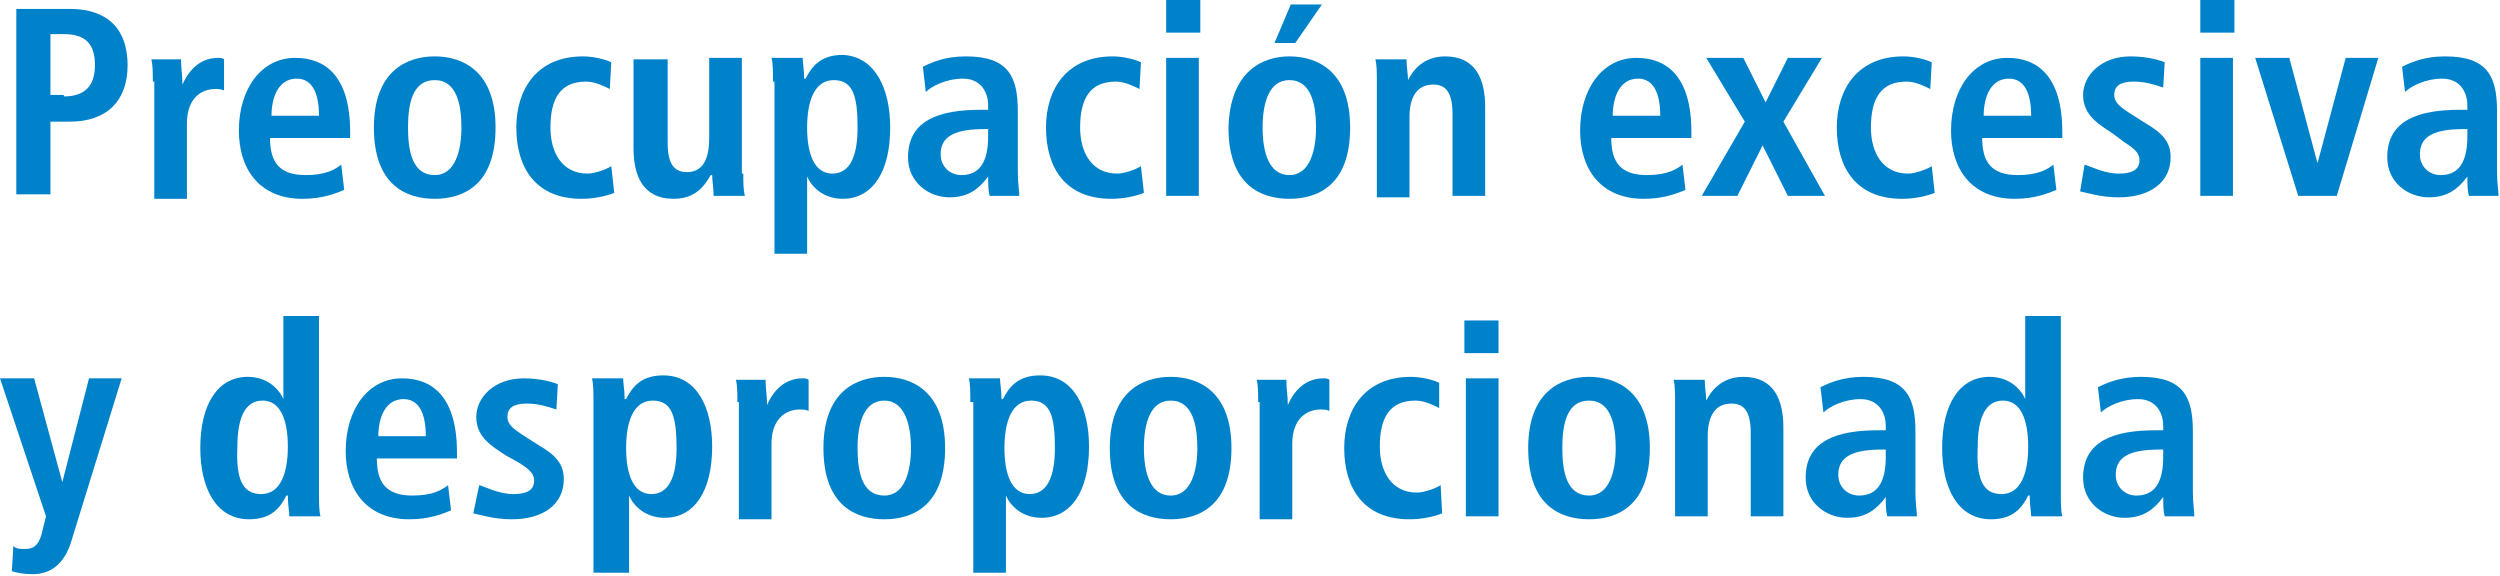 <!-- Generator: Adobe Illustrator 20.1.0, SVG Export Plug-In  -->
<svg version="1.1"
	 xmlns="http://www.w3.org/2000/svg" xmlns:xlink="http://www.w3.org/1999/xlink" xmlns:a="http://ns.adobe.com/AdobeSVGViewerExtensions/3.0/"
	 x="0px" y="0px" width="168.5px" height="38.8px" viewBox="0 0 168.5 38.8"
	 style="overflow:scroll;enable-background:new 0 0 168.5 38.8;" xml:space="preserve">
<style type="text/css">
	.st0{fill:#0082CB;}
</style>
<defs>
</defs>
<g>
	<path class="st0" d="M1.1,0.6h3.6c2.6,0,3.9,1.4,3.9,3.8c0,2.4-1.4,3.8-3.9,3.8H3.4v4.9H1.1V0.6z M4.3,6.5c1.4,0,2.1-0.7,2.1-2.1
		c0-1.4-0.6-2.1-2.1-2.1H3.4v4.1H4.3z"/>
	<path class="st0" d="M10.3,5.5c0-0.6,0-1.1-0.1-1.5h2c0,0.6,0.1,1.1,0.1,1.7h0c0.3-0.7,1-1.8,2.4-1.8c0.1,0,0.3,0,0.4,0.1v2.1
		c-0.2-0.1-0.4-0.1-0.6-0.1c-0.9,0-1.9,0.6-1.9,2.3v5.1h-2.2V5.5z"/>
	<path class="st0" d="M23.2,12.8c-0.5,0.2-1.4,0.6-2.8,0.6c-3,0-4.3-2.1-4.3-4.6c0-2.8,1.5-4.9,3.8-4.9c2,0,3.7,1.2,3.7,5v0.4h-5.4
		c0,1.6,0.6,2.5,2.4,2.5c1.4,0,2-0.4,2.4-0.7L23.2,12.8z M21.5,7.8c0-1.6-0.5-2.5-1.5-2.5c-1.2,0-1.7,1.2-1.7,2.5H21.5z"/>
	<path class="st0" d="M29.3,3.8c1.9,0,4.1,1,4.1,4.8c0,3.9-2.2,4.8-4.1,4.8s-4.1-0.9-4.1-4.8C25.2,4.8,27.4,3.8,29.3,3.8z
		 M29.3,11.8c1.4,0,1.8-1.7,1.8-3.2s-0.3-3.2-1.8-3.2S27.5,7,27.5,8.6S27.8,11.8,29.3,11.8z"/>
	<path class="st0" d="M41.4,13c-0.5,0.2-1.3,0.4-2.2,0.4c-3.1,0-4.4-2.1-4.4-4.8c0-2.6,1.4-4.8,4.5-4.8c0.7,0,1.5,0.2,1.9,0.4
		l-0.1,1.8c-0.4-0.2-1-0.5-1.6-0.5c-1.7,0-2.4,1.1-2.4,3.1c0,1.7,0.8,3.1,2.5,3.1c0.5,0,1.3-0.3,1.6-0.5L41.4,13z"/>
	<path class="st0" d="M50.1,11.7c0,0.6,0,1.1,0.1,1.5h-2.1c0-0.5-0.1-1-0.1-1.4l-0.1,0l0,0c-0.4,0.7-1,1.6-2.5,1.6
		c-2.1,0-2.7-1.6-2.7-3.4v-6H45v5.6c0,1.4,0.4,2,1.3,2c1.2,0,1.5-1.1,1.5-2.3V3.9h2.2V11.7z"/>
	<path class="st0" d="M52.1,5.5c0-0.7,0-1.2-0.1-1.6h2.1c0,0.3,0.1,0.8,0.1,1.4h0.1c0.4-0.8,1-1.6,2.5-1.6C59,3.8,60,6,60,8.6
		c0,3-1.2,4.8-3.2,4.8c-1.3,0-2.1-0.8-2.4-1.5h0v5.2h-2.2V5.5z M56.1,11.7c1.2,0,1.7-1.2,1.7-3.1c0-2.1-0.3-3.2-1.6-3.2
		c-1.3,0-1.8,1.4-1.8,3.2C54.4,10.4,54.9,11.7,56.1,11.7z"/>
	<path class="st0" d="M62.2,4.5c0.6-0.3,1.5-0.7,2.9-0.7c2.9,0,3.5,1.4,3.5,3.7v4.1c0,0.7,0.1,1.3,0.1,1.6h-2
		c-0.1-0.4-0.1-0.8-0.1-1.3h0c-0.6,0.8-1.3,1.4-2.6,1.4c-1.4,0-2.8-1-2.8-2.7c0-2.5,2.1-3.2,4.9-3.2h0.5V7.1c0-0.9-0.5-1.8-1.7-1.8
		c-1.1,0-2.1,0.5-2.5,0.9L62.2,4.5z M66.6,8.7h-0.2c-1.9,0-3,0.4-3,1.7c0,0.8,0.6,1.4,1.4,1.4c1.3,0,1.8-1,1.8-2.6V8.7z"/>
	<path class="st0" d="M77.1,13c-0.5,0.2-1.3,0.4-2.2,0.4c-3.1,0-4.4-2.1-4.4-4.8c0-2.6,1.4-4.8,4.5-4.8c0.7,0,1.5,0.2,1.9,0.4
		l-0.1,1.8c-0.4-0.2-1-0.5-1.6-0.5c-1.7,0-2.4,1.1-2.4,3.1c0,1.7,0.8,3.1,2.5,3.1c0.5,0,1.3-0.3,1.6-0.5L77.1,13z"/>
	<path class="st0" d="M78.6,0h2.3v2.2h-2.3V0z M78.6,3.9h2.2v9.3h-2.2V3.9z"/>
	<path class="st0" d="M86.9,3.8c1.9,0,4.1,1,4.1,4.8c0,3.9-2.2,4.8-4.1,4.8s-4.1-0.9-4.1-4.8C82.9,4.8,85.1,3.8,86.9,3.8z
		 M86.9,11.8c1.4,0,1.8-1.7,1.8-3.2s-0.3-3.2-1.8-3.2c-1.4,0-1.8,1.6-1.8,3.2S85.5,11.8,86.9,11.8z M87,0.3h2.1l-1.8,2.6h-1.4
		L87,0.3z"/>
	<path class="st0" d="M92.8,5.5c0-0.6,0-1.1-0.1-1.5h2.1c0,0.5,0.1,1,0.1,1.4h0c0.3-0.6,1-1.6,2.5-1.6c2.1,0,2.7,1.6,2.7,3.4v6h-2.2
		V7.7c0-1.4-0.4-2-1.3-2c-1.2,0-1.6,1-1.6,2.2v5.4h-2.2V5.5z"/>
	<path class="st0" d="M113.6,12.8c-0.5,0.2-1.4,0.6-2.8,0.6c-3,0-4.3-2.1-4.3-4.6c0-2.8,1.5-4.9,3.8-4.9c2,0,3.7,1.2,3.7,5v0.4h-5.4
		c0,1.6,0.6,2.5,2.4,2.5c1.4,0,2-0.4,2.4-0.7L113.6,12.8z M111.9,7.8c0-1.6-0.5-2.5-1.5-2.5c-1.2,0-1.7,1.2-1.7,2.5H111.9z"/>
	<path class="st0" d="M117.6,8.2l-2.6-4.3h2.5l1.5,3l1.5-3h2.3l-2.6,4.3l2.8,5h-2.5l-1.7-3.4l-1.7,3.4h-2.4L117.6,8.2z"/>
	<path class="st0" d="M130.4,13c-0.5,0.2-1.3,0.4-2.2,0.4c-3.1,0-4.4-2.1-4.4-4.8c0-2.6,1.4-4.8,4.5-4.8c0.7,0,1.5,0.2,1.9,0.4
		l-0.1,1.8c-0.4-0.2-1-0.5-1.6-0.5c-1.7,0-2.4,1.1-2.4,3.1c0,1.7,0.8,3.1,2.5,3.1c0.5,0,1.3-0.3,1.6-0.5L130.4,13z"/>
	<path class="st0" d="M138.6,12.8c-0.5,0.2-1.4,0.6-2.8,0.6c-3,0-4.3-2.1-4.3-4.6c0-2.8,1.5-4.9,3.8-4.9c2,0,3.7,1.2,3.7,5v0.4h-5.4
		c0,1.6,0.6,2.5,2.4,2.5c1.4,0,2-0.4,2.4-0.7L138.6,12.8z M136.9,7.8c0-1.6-0.5-2.5-1.5-2.5c-1.2,0-1.7,1.2-1.7,2.5H136.9z"/>
	<path class="st0" d="M140.5,11.1c0.4,0.1,1.3,0.6,2.3,0.6c0.8,0,1.4-0.2,1.4-0.9c0-0.4-0.2-0.7-1-1.2L142.4,9c-0.9-0.6-2-1.2-2-2.6
		c0-1.3,1.2-2.6,3.2-2.6c1.2,0,2.1,0.3,2.3,0.4l-0.1,1.7c-0.6-0.2-1.2-0.4-2-0.4c-0.9,0-1.3,0.3-1.3,0.9c0,0.5,0.4,0.8,1,1.2
		l1.1,0.7c1.2,0.7,1.7,1.3,1.7,2.3c0,1.7-1.4,2.7-3.5,2.7c-1.2,0-2.1-0.3-2.6-0.4L140.5,11.1z"/>
	<path class="st0" d="M148.3,0h2.3v2.2h-2.3V0z M148.3,3.9h2.2v9.3h-2.2V3.9z"/>
	<path class="st0" d="M152,3.9h2.3l1.9,7.1h0l1.9-7.1h2.2l-2.8,9.3h-2.6L152,3.9z"/>
	<path class="st0" d="M161.9,4.5c0.6-0.3,1.5-0.7,2.9-0.7c2.9,0,3.5,1.4,3.5,3.7v4.1c0,0.7,0.1,1.3,0.1,1.6h-2
		c-0.1-0.4-0.1-0.8-0.1-1.3h0c-0.6,0.8-1.3,1.4-2.6,1.4c-1.4,0-2.8-1-2.8-2.7c0-2.5,2.1-3.2,4.9-3.2h0.5V7.1c0-0.9-0.5-1.8-1.7-1.8
		c-1.1,0-2.1,0.5-2.5,0.9L161.9,4.5z M166.3,8.7h-0.2c-1.9,0-3,0.4-3,1.7c0,0.8,0.6,1.4,1.4,1.4c1.3,0,1.8-1,1.8-2.6V8.7z"/>
	<path class="st0" d="M4.2,32.5L4.2,32.5l1.8-7h2.2l-3.4,11c-0.4,1.3-1.2,2.2-2.6,2.2c-0.6,0-1.1-0.1-1.4-0.2l0.1-1.7
		C1.1,37,1.3,37,1.7,37c0.7,0,1-0.4,1.2-1.4l0.2-0.8L0,25.5h2.3L4.2,32.5z"/>
	<path class="st0" d="M21.5,21.3v11.9c0,0.7,0,1.2,0.1,1.6h-2.1c0-0.3-0.1-0.8-0.1-1.4h-0.1c-0.4,0.8-1,1.6-2.5,1.6
		c-2.3,0-3.3-2.2-3.3-4.8c0-3,1.2-4.8,3.2-4.8c1.3,0,2.1,0.8,2.4,1.5h0v-5.6H21.5z M17.6,33.3c1.3,0,1.8-1.4,1.8-3.2
		c0-1.8-0.5-3.1-1.7-3.1c-1.2,0-1.7,1.2-1.7,3.1C15.9,32.2,16.3,33.3,17.6,33.3z"/>
	<path class="st0" d="M30.4,34.4C29.9,34.6,29,35,27.6,35c-3,0-4.3-2.1-4.3-4.6c0-2.8,1.5-4.9,3.8-4.9c2,0,3.7,1.2,3.7,5v0.4h-5.4
		c0,1.6,0.6,2.5,2.4,2.5c1.4,0,2-0.4,2.4-0.7L30.4,34.4z M28.7,29.4c0-1.6-0.5-2.5-1.5-2.5c-1.2,0-1.7,1.2-1.7,2.5H28.7z"/>
	<path class="st0" d="M32.3,32.7c0.4,0.1,1.3,0.6,2.3,0.6c0.8,0,1.4-0.2,1.4-0.9c0-0.4-0.2-0.7-1-1.2l-0.9-0.5c-0.9-0.6-2-1.2-2-2.6
		c0-1.3,1.2-2.6,3.2-2.6c1.2,0,2.1,0.3,2.3,0.4l-0.1,1.7c-0.6-0.2-1.2-0.4-2-0.4c-0.9,0-1.3,0.3-1.3,0.9c0,0.5,0.4,0.8,1,1.2
		l1.1,0.7c1.2,0.7,1.7,1.3,1.7,2.3c0,1.7-1.4,2.7-3.5,2.7c-1.2,0-2.1-0.3-2.6-0.4L32.3,32.7z"/>
	<path class="st0" d="M40,27.1c0-0.7,0-1.2-0.1-1.6H42c0,0.3,0.1,0.8,0.1,1.4h0.1c0.4-0.8,1-1.6,2.5-1.6c2.3,0,3.3,2.2,3.3,4.8
		c0,3-1.2,4.8-3.2,4.8c-1.3,0-2.1-0.8-2.4-1.5h0v5.2H40V27.1z M43.9,33.3c1.2,0,1.7-1.2,1.7-3.1c0-2.1-0.3-3.2-1.6-3.2
		c-1.3,0-1.8,1.4-1.8,3.2C42.2,32,42.7,33.3,43.9,33.3z"/>
	<path class="st0" d="M49.7,27.1c0-0.6,0-1.1-0.1-1.5h2c0,0.6,0.1,1.1,0.1,1.7h0c0.3-0.7,1-1.8,2.4-1.8c0.1,0,0.3,0,0.4,0.1v2.1
		c-0.2-0.1-0.4-0.1-0.6-0.1c-0.9,0-1.9,0.6-1.9,2.3v5.1h-2.2V27.1z"/>
	<path class="st0" d="M59.6,25.4c1.9,0,4.1,1,4.1,4.8c0,3.9-2.2,4.8-4.1,4.8s-4.1-0.9-4.1-4.8C55.5,26.4,57.7,25.4,59.6,25.4z
		 M59.6,33.4c1.4,0,1.8-1.7,1.8-3.2S61,27,59.6,27c-1.4,0-1.8,1.6-1.8,3.2S58.1,33.4,59.6,33.4z"/>
	<path class="st0" d="M65.4,27.1c0-0.7,0-1.2-0.1-1.6h2.1c0,0.3,0.1,0.8,0.1,1.4h0.1c0.4-0.8,1-1.6,2.5-1.6c2.3,0,3.3,2.2,3.3,4.8
		c0,3-1.2,4.8-3.2,4.8c-1.3,0-2.1-0.8-2.4-1.5h0v5.2h-2.2V27.1z M69.4,33.3c1.2,0,1.7-1.2,1.7-3.1c0-2.1-0.3-3.2-1.6-3.2
		c-1.3,0-1.8,1.4-1.8,3.2C67.7,32,68.2,33.3,69.4,33.3z"/>
	<path class="st0" d="M78.9,25.4c1.9,0,4.1,1,4.1,4.8c0,3.9-2.2,4.8-4.1,4.8s-4.1-0.9-4.1-4.8C74.8,26.4,77,25.4,78.9,25.4z
		 M78.9,33.4c1.4,0,1.8-1.7,1.8-3.2S80.4,27,78.9,27c-1.4,0-1.8,1.6-1.8,3.2S77.5,33.4,78.9,33.4z"/>
	<path class="st0" d="M84.8,27.1c0-0.6,0-1.1-0.1-1.5h2c0,0.6,0.1,1.1,0.1,1.7h0c0.3-0.7,1-1.8,2.4-1.8c0.1,0,0.3,0,0.4,0.1v2.1
		c-0.2-0.1-0.4-0.1-0.6-0.1c-0.9,0-1.9,0.6-1.9,2.3v5.1h-2.2V27.1z"/>
	<path class="st0" d="M97.2,34.6C96.7,34.8,95.9,35,95,35c-3.1,0-4.4-2.1-4.4-4.8c0-2.6,1.4-4.8,4.5-4.8c0.7,0,1.5,0.2,1.9,0.4
		L97,27.5c-0.4-0.2-1-0.5-1.6-0.5c-1.7,0-2.4,1.1-2.4,3.1c0,1.7,0.8,3.1,2.5,3.1c0.5,0,1.3-0.3,1.6-0.5L97.2,34.6z"/>
	<path class="st0" d="M98.7,21.6h2.3v2.2h-2.3V21.6z M98.8,25.5h2.2v9.3h-2.2V25.5z"/>
	<path class="st0" d="M107.1,25.4c1.9,0,4.1,1,4.1,4.8c0,3.9-2.2,4.8-4.1,4.8s-4.1-0.9-4.1-4.8C103,26.4,105.2,25.4,107.1,25.4z
		 M107.1,33.4c1.4,0,1.8-1.7,1.8-3.2s-0.3-3.2-1.8-3.2s-1.8,1.6-1.8,3.2S105.6,33.4,107.1,33.4z"/>
	<path class="st0" d="M112.9,27.1c0-0.6,0-1.1-0.1-1.5h2.1c0,0.5,0.1,1,0.1,1.4h0c0.3-0.6,1-1.6,2.5-1.6c2.1,0,2.7,1.6,2.7,3.4v6
		H118v-5.6c0-1.4-0.4-2-1.3-2c-1.2,0-1.6,1-1.6,2.2v5.4h-2.2V27.1z"/>
	<path class="st0" d="M122.7,26.1c0.6-0.3,1.5-0.7,2.9-0.7c2.9,0,3.5,1.4,3.5,3.7v4.1c0,0.7,0.1,1.3,0.1,1.6h-2
		c-0.1-0.4-0.1-0.8-0.1-1.3h0c-0.6,0.8-1.3,1.4-2.6,1.4c-1.4,0-2.8-1-2.8-2.7c0-2.5,2.1-3.2,4.9-3.2h0.5v-0.3c0-0.9-0.5-1.8-1.7-1.8
		c-1.1,0-2.1,0.5-2.5,0.9L122.7,26.1z M127.1,30.3h-0.2c-1.9,0-3,0.4-3,1.7c0,0.8,0.6,1.4,1.4,1.4c1.3,0,1.8-1,1.8-2.6V30.3z"/>
	<path class="st0" d="M138.9,21.3v11.9c0,0.7,0,1.2,0.1,1.6h-2.1c0-0.3-0.1-0.8-0.1-1.4h-0.1c-0.4,0.8-1,1.6-2.5,1.6
		c-2.3,0-3.3-2.2-3.3-4.8c0-3,1.2-4.8,3.2-4.8c1.3,0,2.1,0.8,2.4,1.5h0v-5.6H138.9z M134.9,33.3c1.3,0,1.8-1.4,1.8-3.2
		c0-1.8-0.5-3.1-1.7-3.1c-1.2,0-1.7,1.2-1.7,3.1C133.2,32.2,133.6,33.3,134.9,33.3z"/>
	<path class="st0" d="M141.4,26.1c0.6-0.3,1.5-0.7,2.9-0.7c2.9,0,3.5,1.4,3.5,3.7v4.1c0,0.7,0.1,1.3,0.1,1.6h-2
		c-0.1-0.4-0.1-0.8-0.1-1.3h0c-0.6,0.8-1.3,1.4-2.6,1.4c-1.4,0-2.8-1-2.8-2.7c0-2.5,2.1-3.2,4.9-3.2h0.5v-0.3c0-0.9-0.5-1.8-1.7-1.8
		c-1.1,0-2.1,0.5-2.5,0.9L141.4,26.1z M145.8,30.3h-0.2c-1.9,0-3,0.4-3,1.7c0,0.8,0.6,1.4,1.4,1.4c1.3,0,1.8-1,1.8-2.6V30.3z"/>
</g>
</svg>
